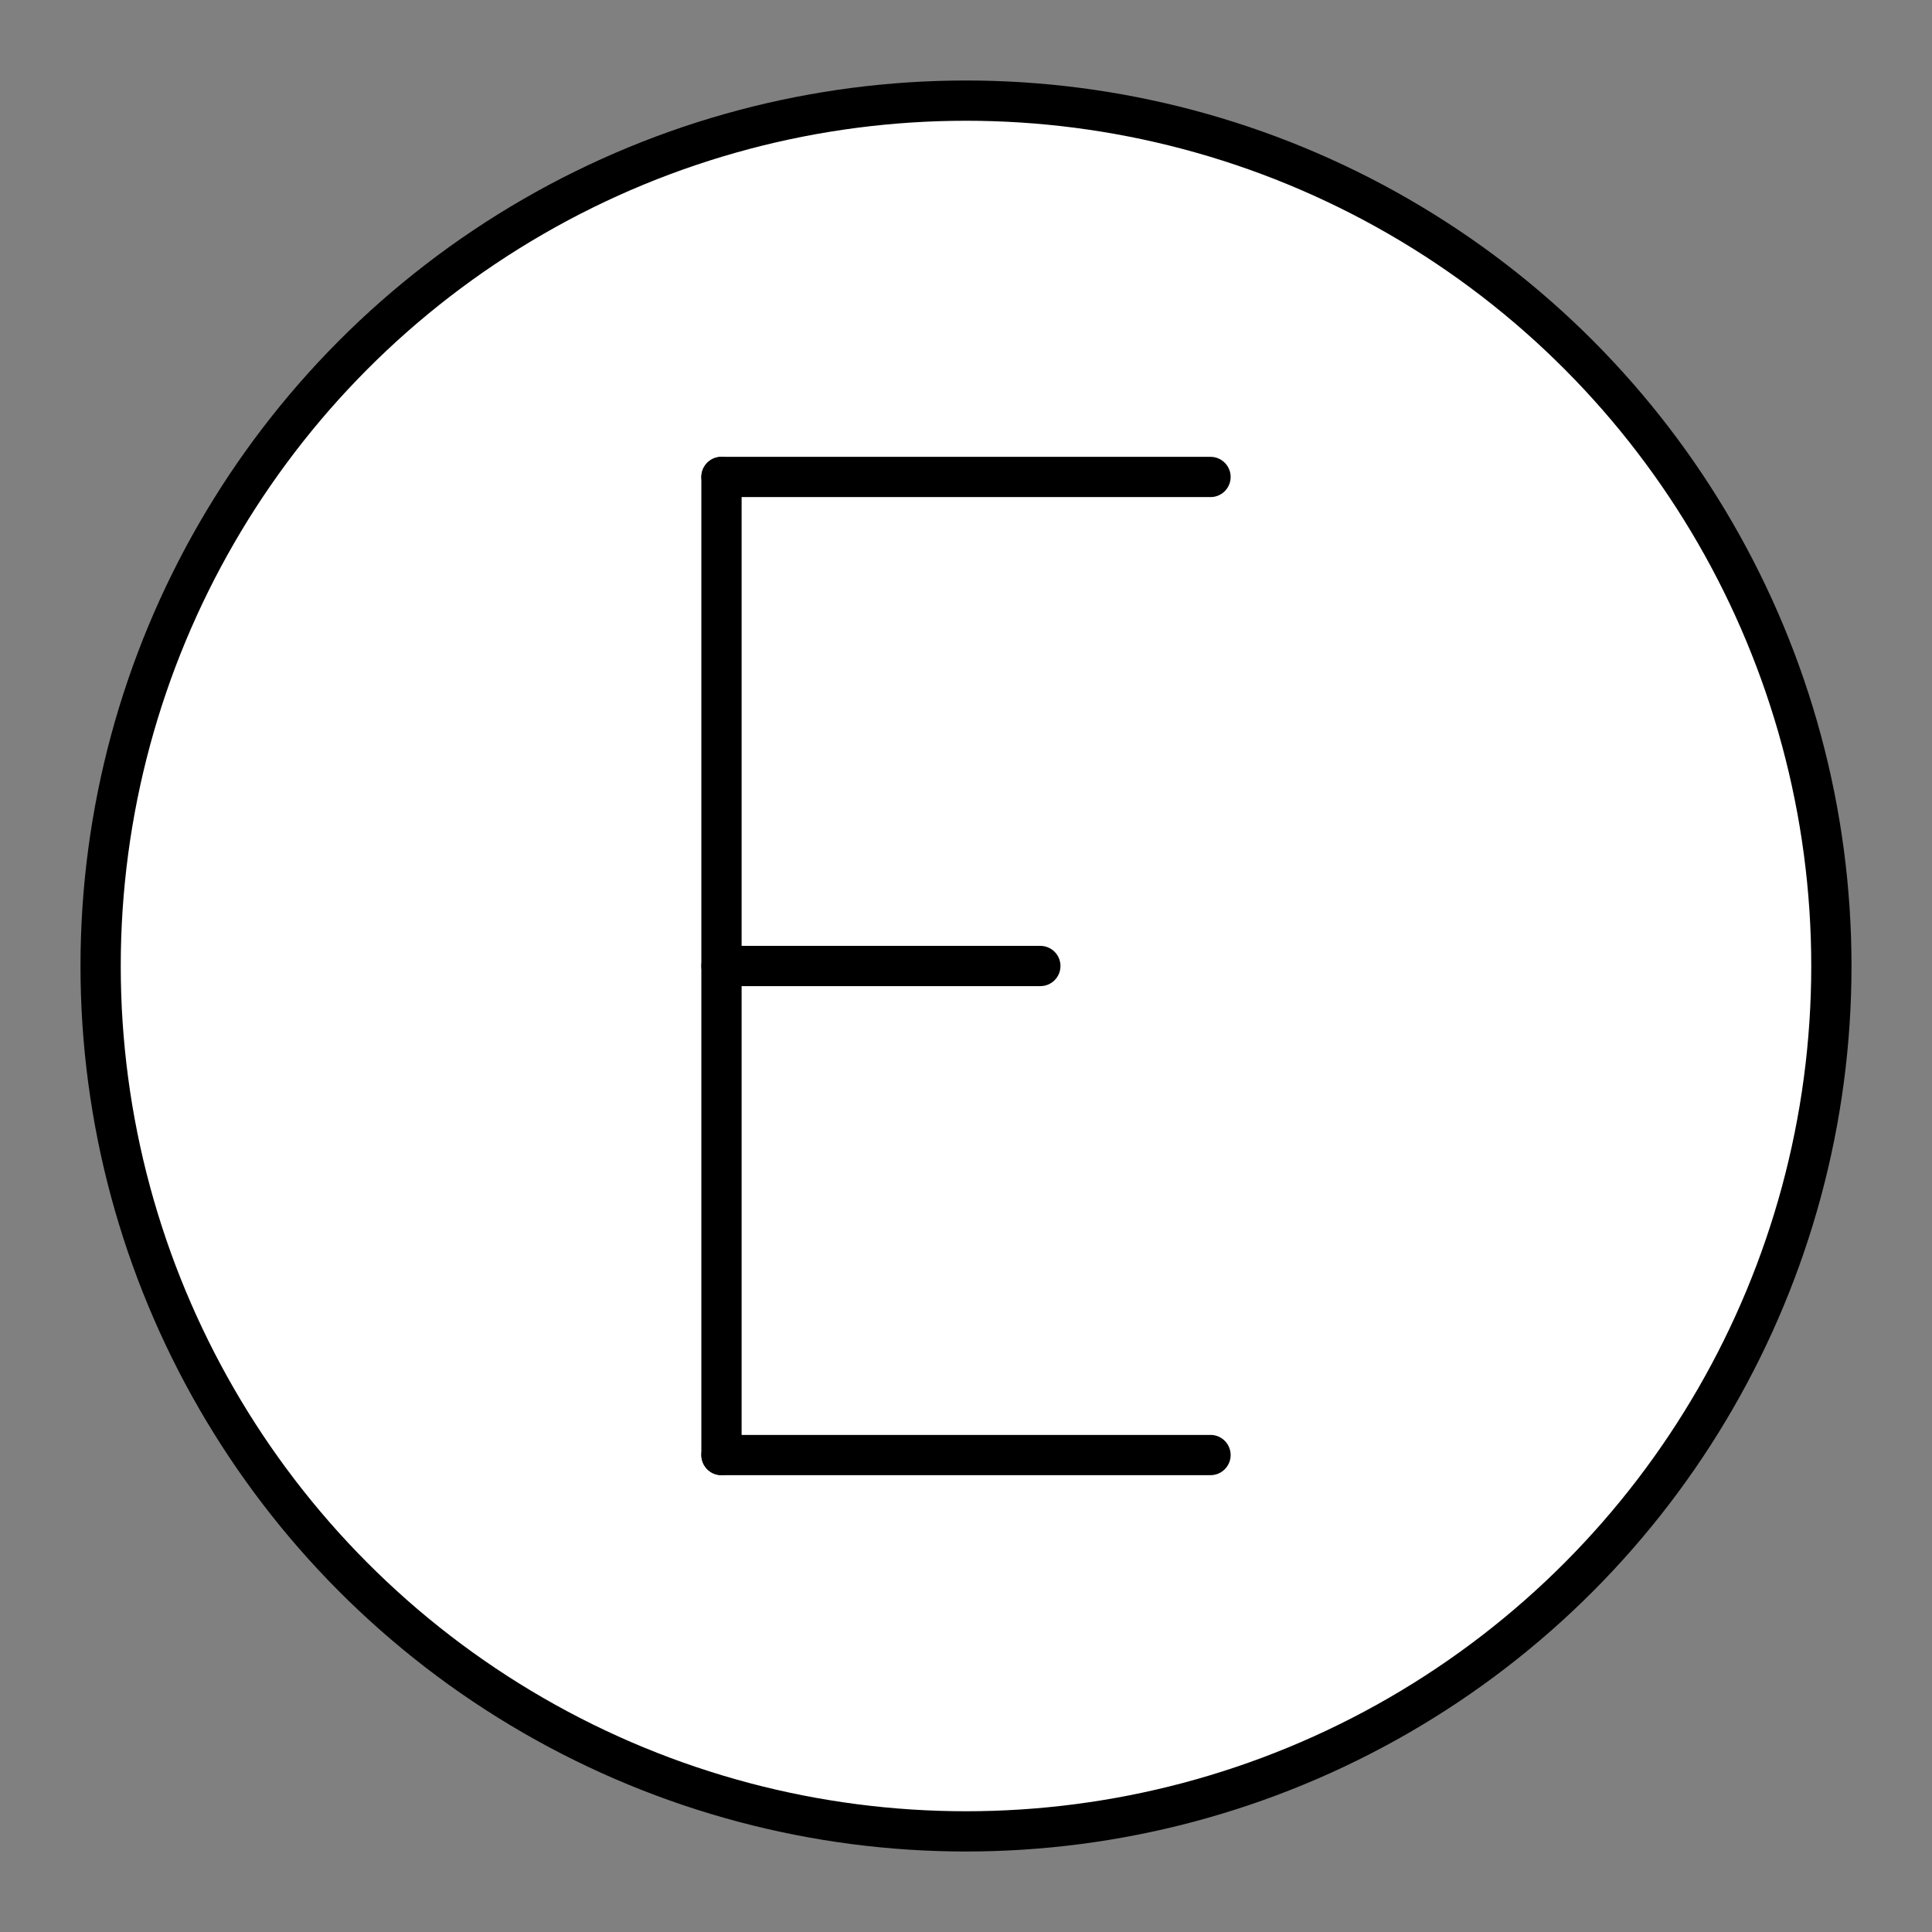 <?xml version="1.0" encoding="UTF-8"?>

<!-- Uploaded to: SVG Repo, www.svgrepo.com, Generator: SVG Repo Mixer Tools -->
<svg width="800px" height="800px" viewBox="0 0 48 48" id="a" xmlns="http://www.w3.org/2000/svg">

<rect x="0" y="0" width="48" height="48" fill="#808080" stroke="none"/>

<defs>

<style>.c{fill:#FFFFFF;stroke:#000000;stroke-linecap:round;stroke-linejoin:round;}</style>

</defs>

<circle class="c" cx="24" cy="24" r="21.5"/>

<g>

<line class="c" x1="17.925" y1="36.15" x2="30.075" y2="36.15"/>

<line class="c" x1="17.925" y1="11.85" x2="30.075" y2="11.85"/>

<line class="c" x1="17.925" y1="24" x2="25.847" y2="24"/>

<line class="c" x1="17.925" y1="11.85" x2="17.925" y2="36.15"/>

</g>

</svg>